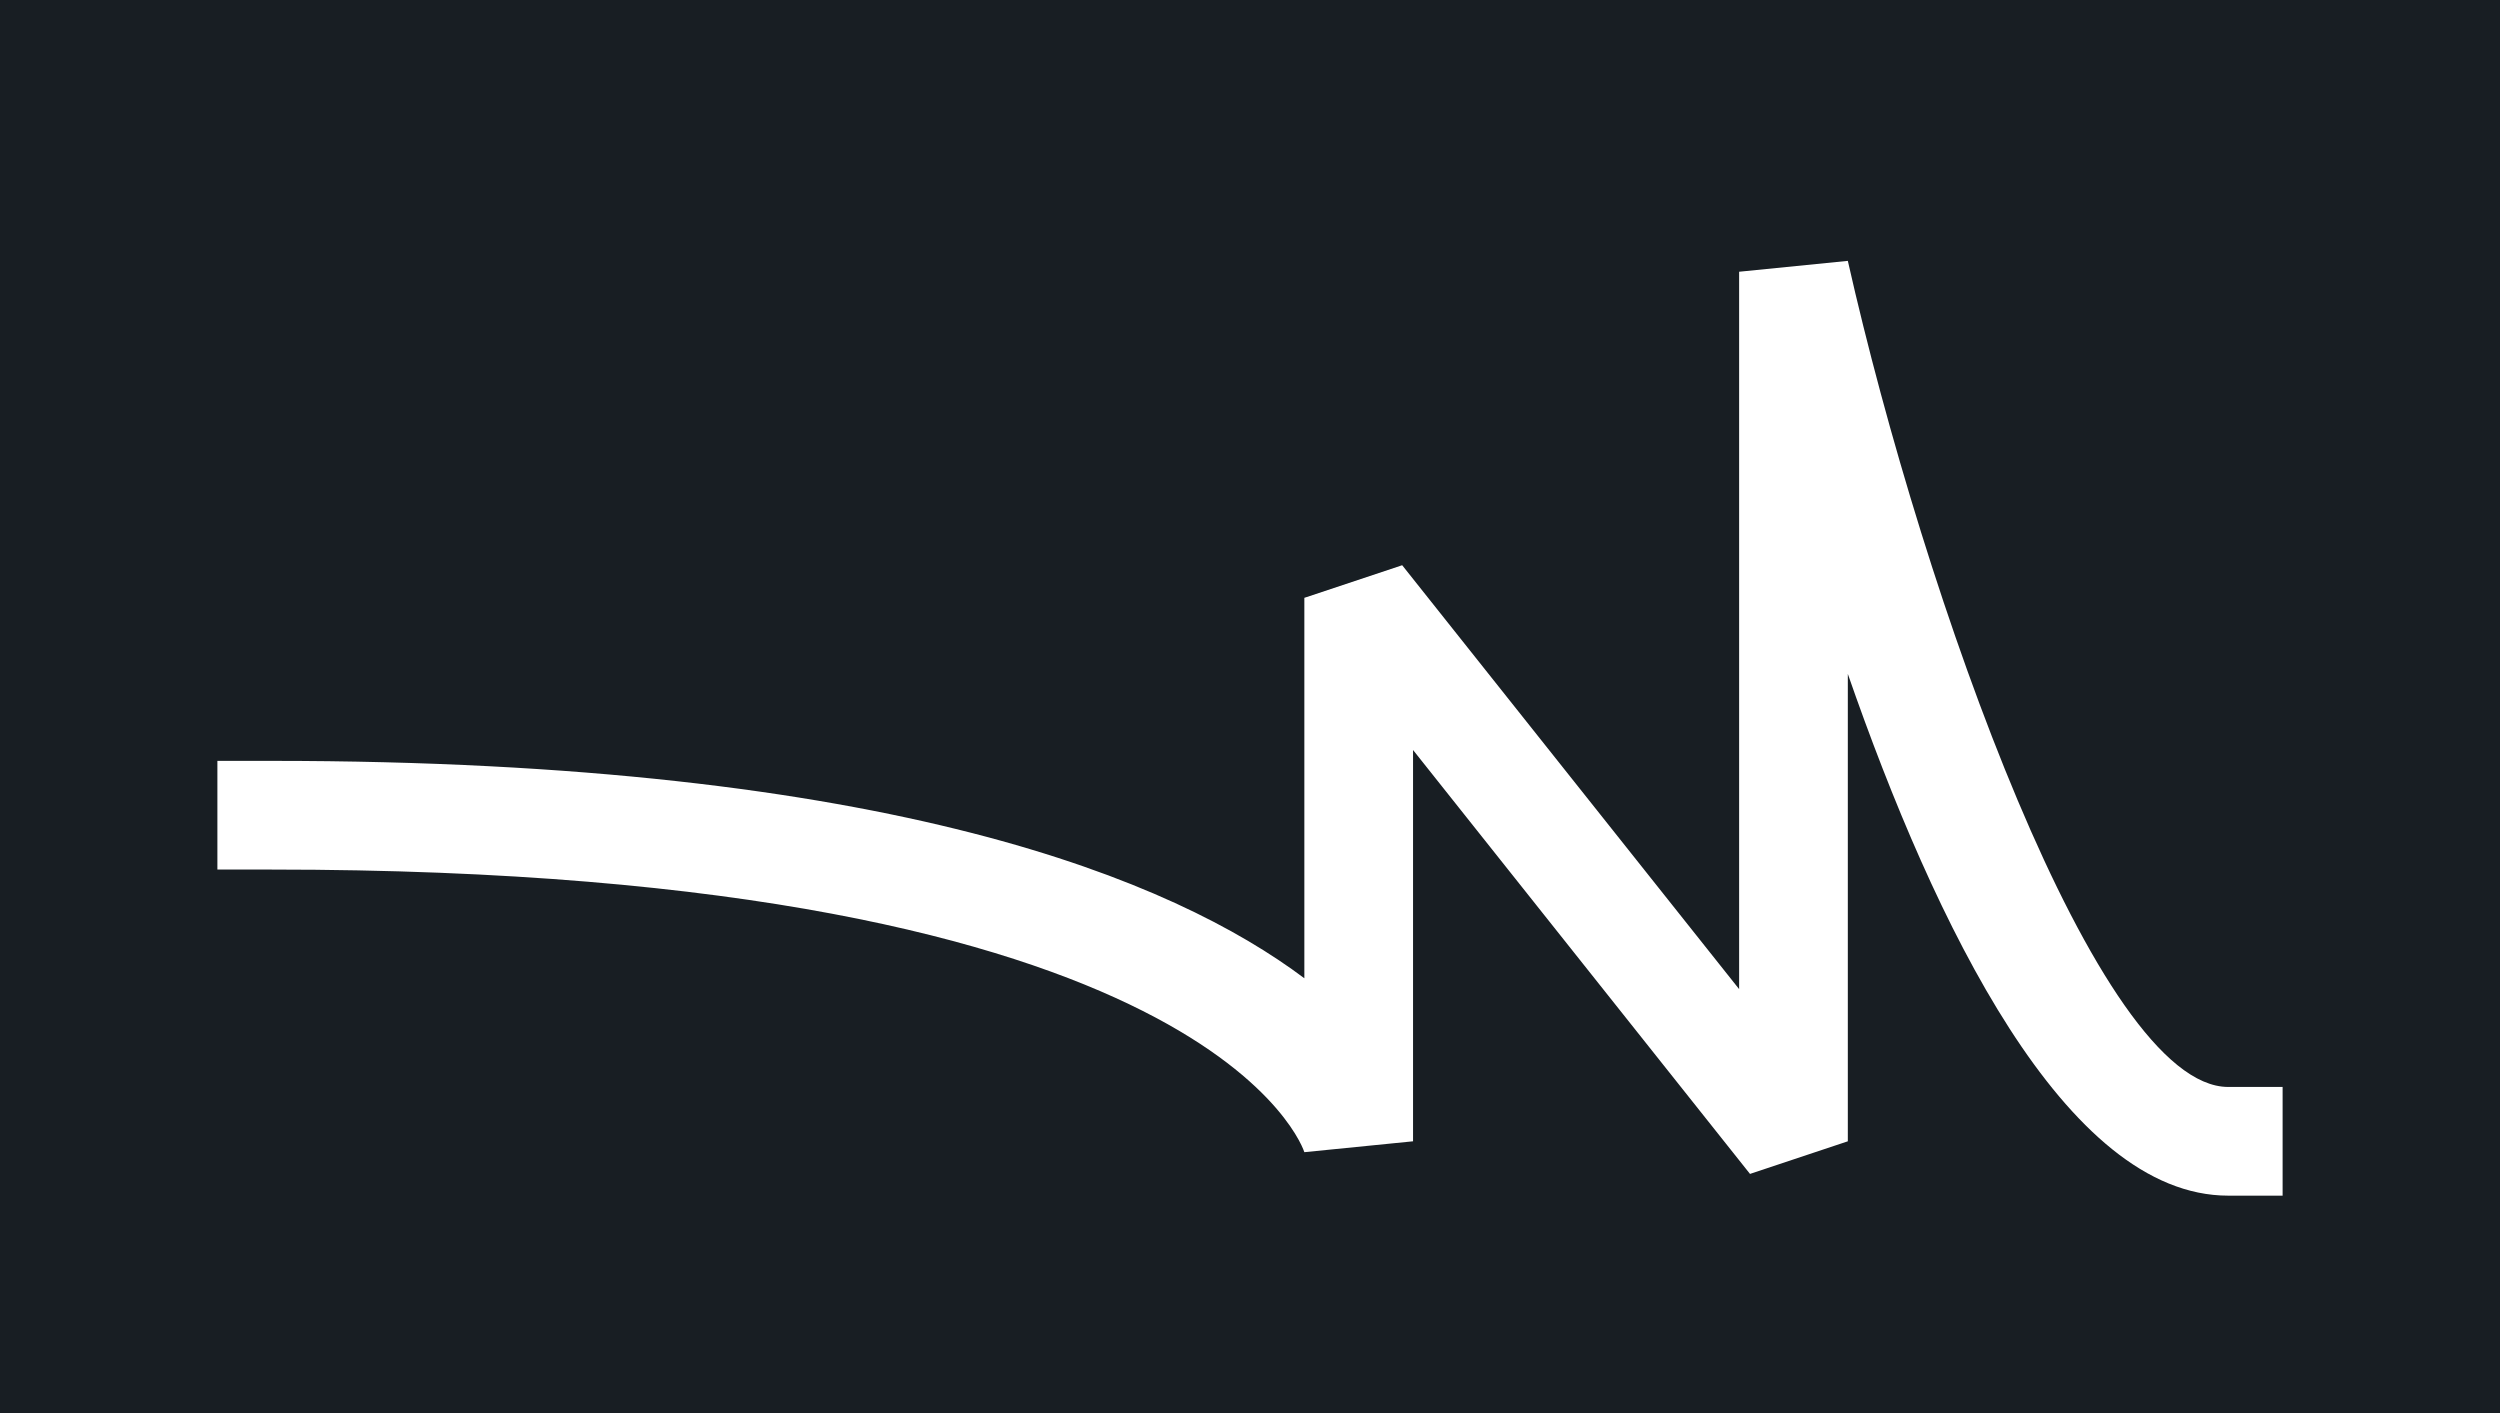 <?xml version="1.0" encoding="utf-8"?>
<!-- Generator: Adobe Illustrator 19.2.1, SVG Export Plug-In . SVG Version: 6.00 Build 0)  -->
<svg version="1.1" id="Layer_1" xmlns="http://www.w3.org/2000/svg" xmlns:xlink="http://www.w3.org/1999/xlink" x="0px" y="0px"
	 width="23px" height="13px" viewBox="0 0 23 13" enable-background="new 0 0 23 13" xml:space="preserve">
<g>
	<path fill="#181E23" d="M0,0v13h23V0H0z M21,11h-0.5C19,11,17.8,8.5,17,6.2v4.3l-0.9,0.3L13,6.9v3.6l-1,0.1c0,0-0.8-2.6-9.5-2.6H2
		V7h0.5c5.7,0,8.3,1.1,9.5,2V5.5l0.9-0.3L16,9.1V2.5l1-0.1c0.7,3.1,2.3,7.6,3.5,7.6H21V11z"/>
</g>
</svg>
